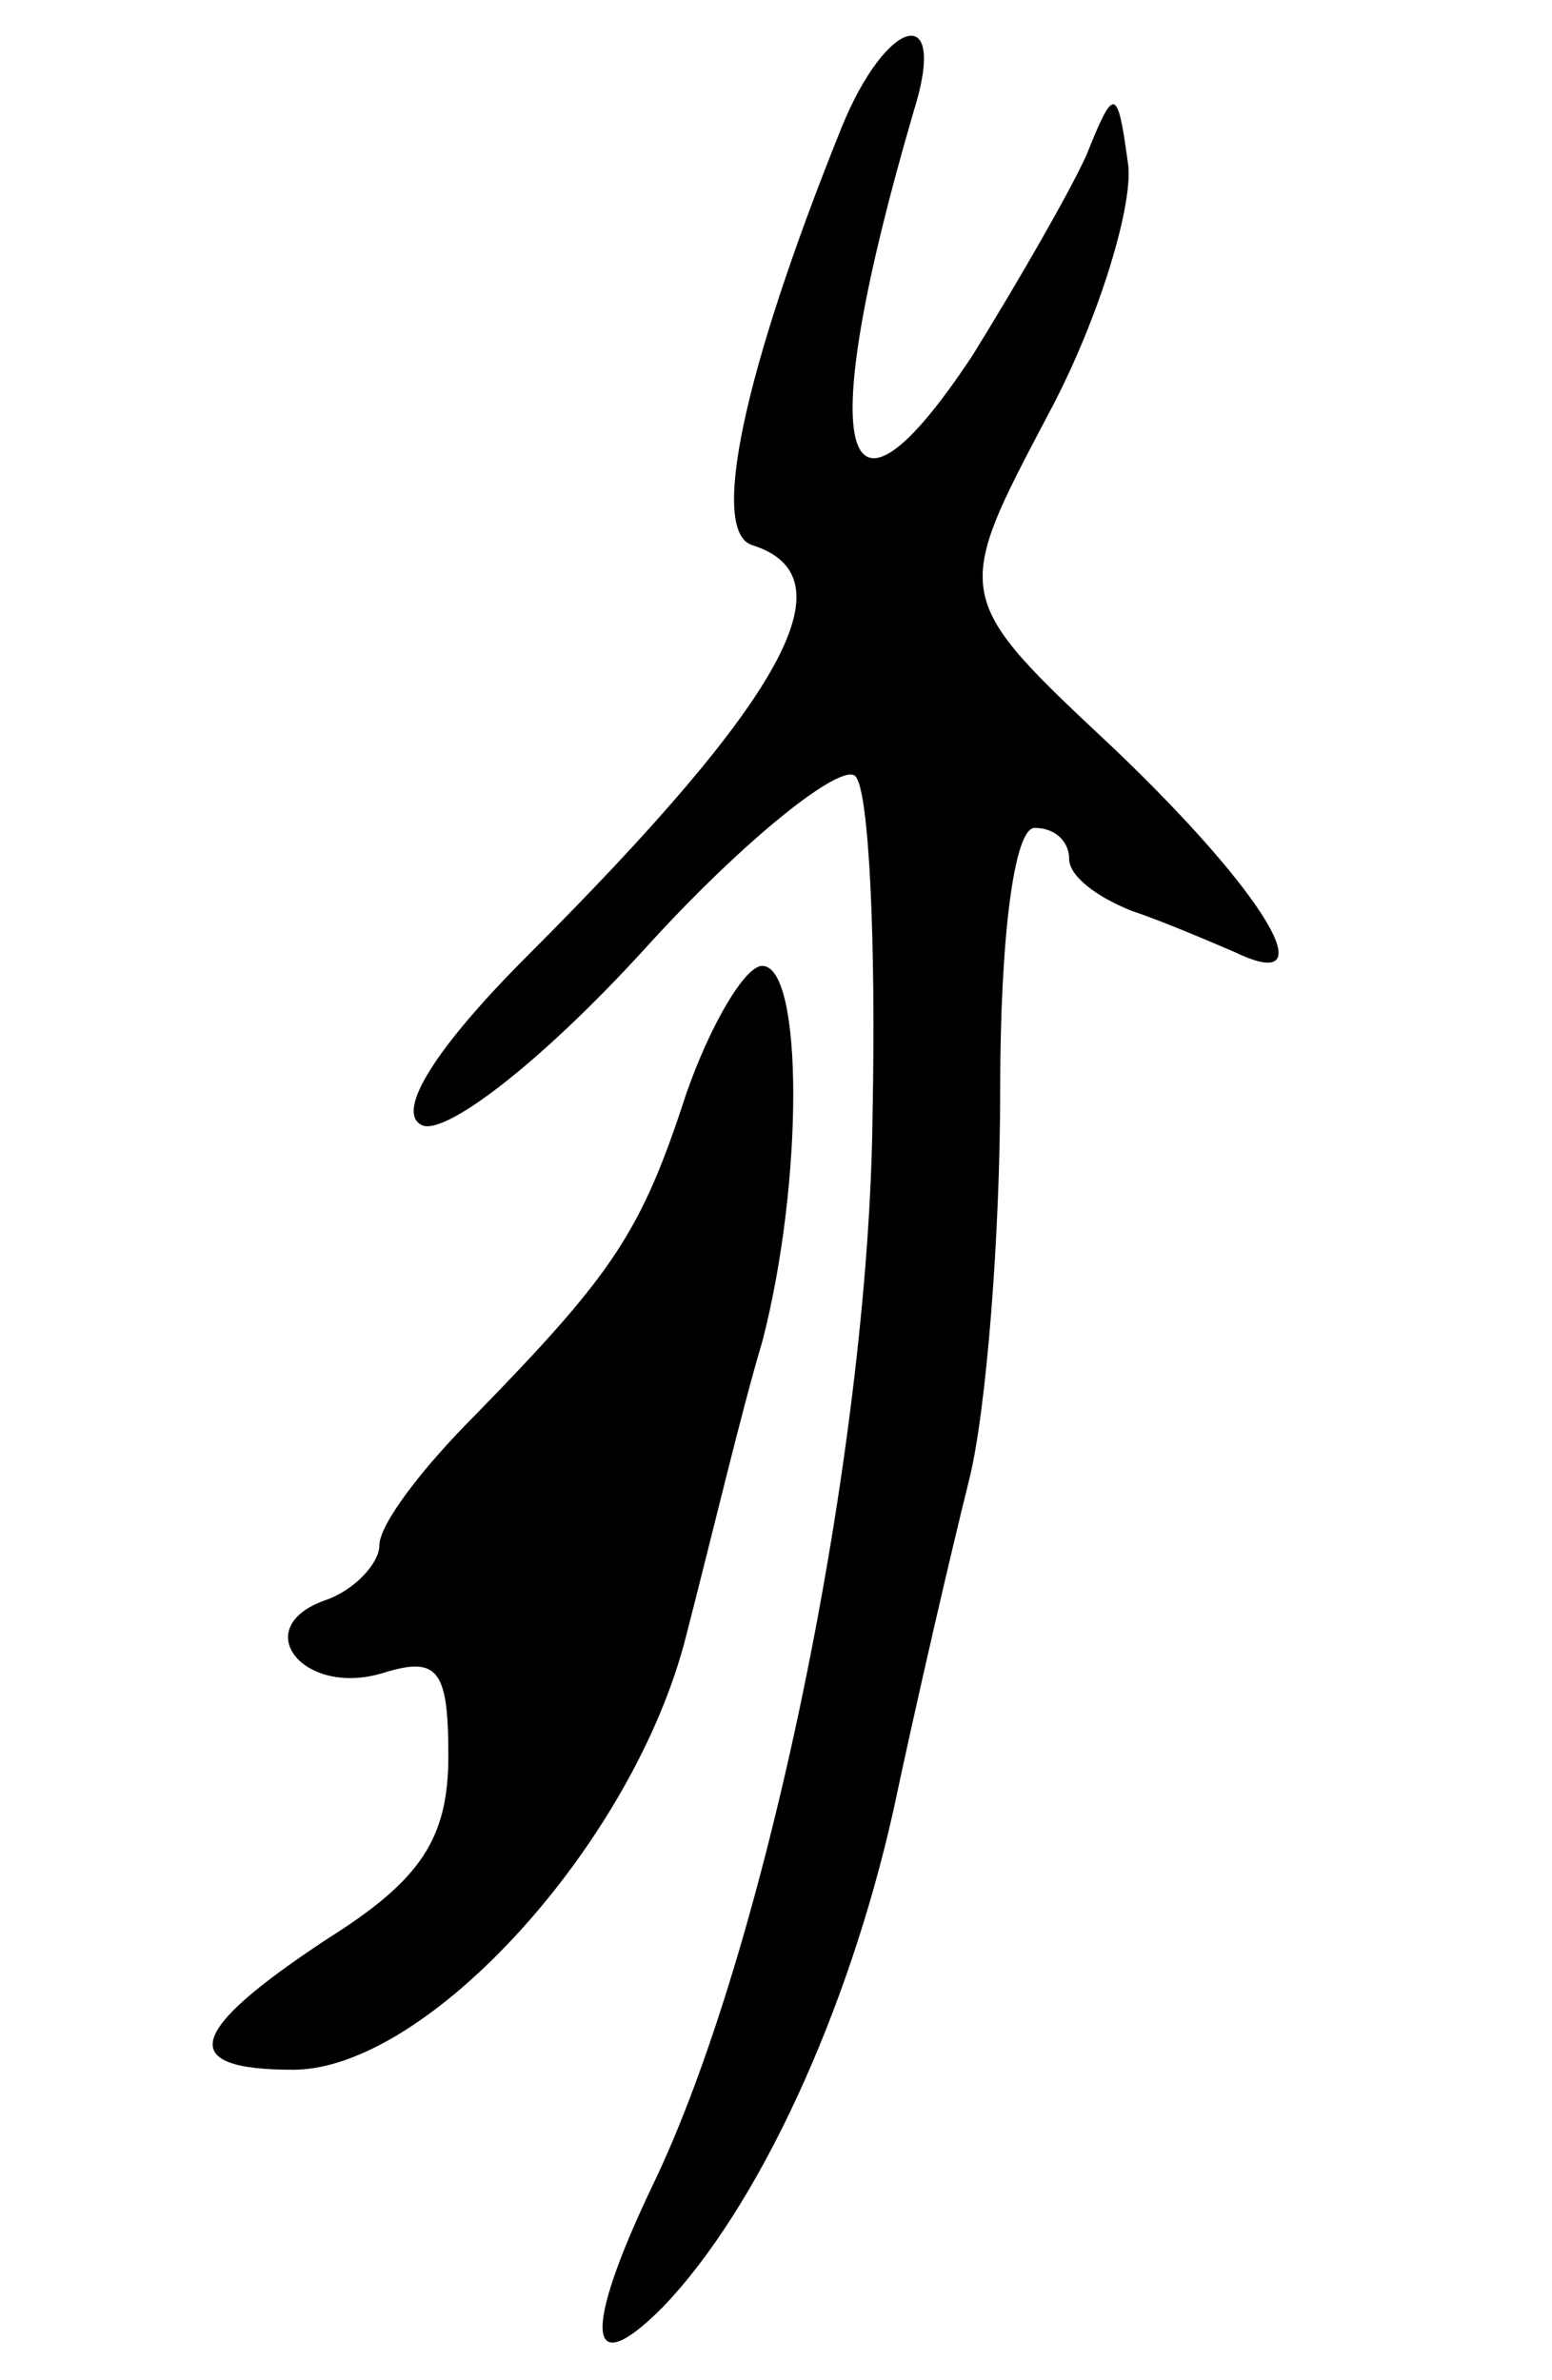 <svg version="1.0" xmlns="http://www.w3.org/2000/svg"
 width="45pt" height="69pt" viewBox="0 0 45 69"
 preserveAspectRatio="xMidYMid meet">
<g transform="translate(0,69) scale(0.1,-0.1)"
fill="#000000" stroke="none">
<path d="M244 653 c-29 -72 -38 -117 -26 -121 29 -9 10 -44 -65 -119 -27 -27
-38 -45 -31 -49 6 -4 34 17 65 51 29 32 57 54 61 50 4 -4 6 -48 5 -98 -1 -98
-31 -243 -64 -311 -20 -42 -19 -57 3 -35 28 29 54 86 67 144 7 33 17 76 22 96
5 20 9 71 9 113 0 44 4 76 10 76 6 0 10 -4 10 -9 0 -5 8 -11 18 -15 9 -3 23
-9 30 -12 27 -13 9 17 -35 59 -47 44 -47 44 -19 97 15 28 25 62 23 73 -3 22
-4 22 -12 2 -5 -11 -20 -37 -33 -58 -39 -59 -46 -28 -17 71 10 32 -8 27 -21
-5z"/>
<path d="M199 373 c-13 -40 -21 -52 -61 -93 -16 -16 -28 -32 -28 -38 0 -5 -7
-13 -16 -16 -22 -8 -6 -28 17 -21 16 5 19 1 19 -24 0 -24 -8 -36 -35 -53 -41
-27 -44 -38 -10 -38 39 0 99 66 114 126 7 27 16 65 22 85 12 46 12 109 0 109
-5 0 -15 -17 -22 -37z"/>
</g>
</svg>
